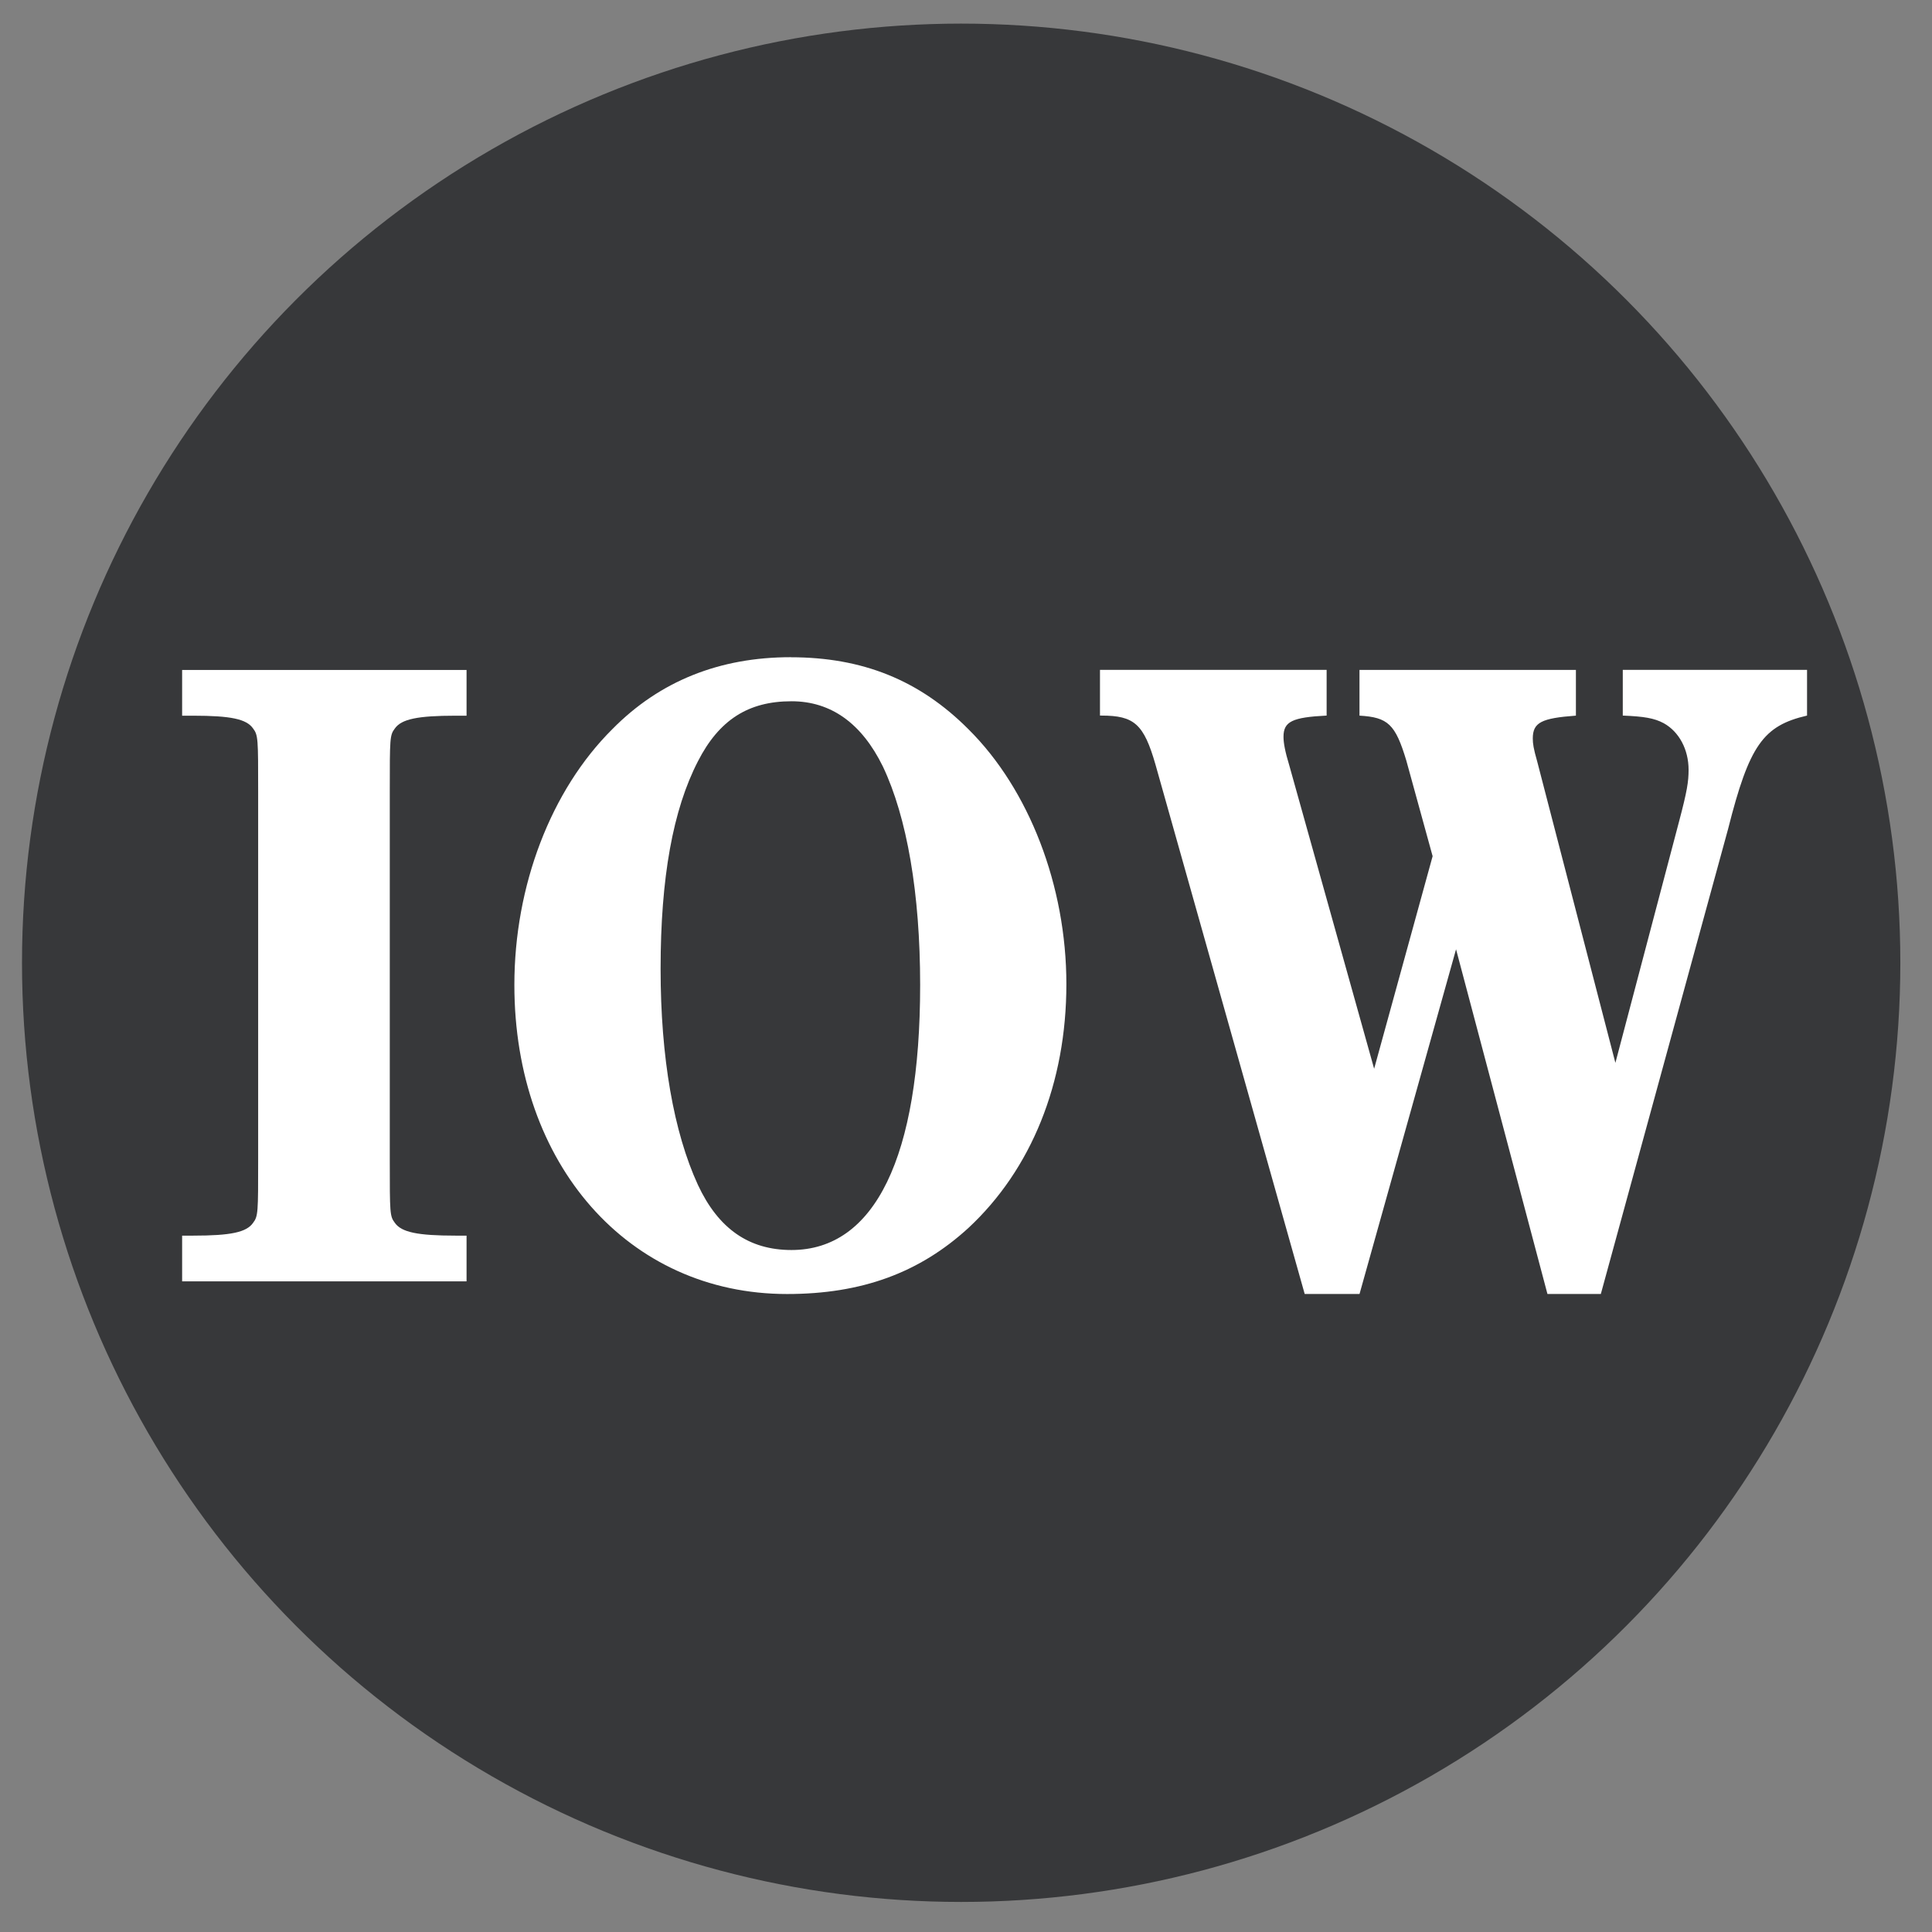 <?xml version="1.0" encoding="UTF-8"?>
<svg data-name="Layer 1" version="1.1" viewBox="0 0 36 36" xmlns="http://www.w3.org/2000/svg" xmlns:cc="http://creativecommons.org/ns#" xmlns:dc="http://purl.org/dc/elements/1.1/" xmlns:rdf="http://www.w3.org/1999/02/22-rdf-syntax-ns#">
<rect x="0" y="0" width="36" height="36" fill="#808080" stroke="none"/>
<defs>
<style>.cls-1{fill:#37383a;}.cls-2{fill:#fff;}</style>
</defs>
<circle class="cls-1" cx="17.91" cy="17.94" r="17.5" fill="#f00"/>
<g transform="scale(.929 1.076)" fill="#fff" stroke-width="1.1" style="font-feature-settings:normal;font-variant-caps:normal;font-variant-ligatures:normal;font-variant-numeric:normal" aria-label="IOW">
<path d="m5.178 20.078c0 0.924 0 0.983-0.103 1.1-0.132 0.161-0.44 0.22-1.202 0.22h-0.22v0.792h5.705v-0.792h-0.22c-0.763 0-1.085-0.059-1.217-0.22-0.103-0.117-0.103-0.161-0.103-1.1v-6.364c0-0.939 0-0.983 0.103-1.1 0.132-0.161 0.455-0.22 1.217-0.22h0.22v-0.792h-5.705v0.792h0.22c0.763 0 1.071 0.059 1.202 0.22 0.103 0.117 0.103 0.176 0.103 1.1z"/>
<path d="m15.86 11.381c-1.423 0-2.625 0.411-3.578 1.246-1.232 1.056-1.965 2.713-1.965 4.429 0 3.109 2.288 5.353 5.47 5.353 1.496 0 2.654-0.367 3.637-1.144 1.261-1.012 1.965-2.508 1.965-4.223 0-1.701-0.748-3.373-1.965-4.414-0.983-0.851-2.126-1.246-3.563-1.246zm0.015 0.763c0.792 0 1.408 0.381 1.833 1.129 0.484 0.88 0.748 2.2 0.748 3.784 0 2.977-0.909 4.59-2.581 4.59-0.851 0-1.466-0.367-1.877-1.129-0.484-0.909-0.748-2.2-0.748-3.74 0-1.584 0.249-2.757 0.748-3.593 0.425-0.719 1.012-1.041 1.877-1.041z"/>
<path d="m32.401 18.406-1.569-5.221c-0.073-0.22-0.088-0.308-0.088-0.396 0-0.279 0.176-0.352 0.865-0.396v-0.792h-4.341v0.792c0.572 0.029 0.719 0.147 0.939 0.777l0.528 1.657-1.173 3.681-1.701-5.25c-0.088-0.249-0.117-0.396-0.117-0.499 0-0.264 0.176-0.337 0.865-0.367v-0.792h-4.546v0.792h0.029c0.66 0 0.851 0.147 1.085 0.851l2.992 9.165h1.1l1.936-5.969 1.833 5.969h1.071l2.552-8.051c0.425-1.452 0.704-1.789 1.584-1.965v-0.792h-3.696v0.792c0.425 0.015 0.631 0.044 0.821 0.132 0.308 0.147 0.499 0.455 0.499 0.807 0 0.205-0.029 0.367-0.191 0.895z"/>
</g>
</svg>
